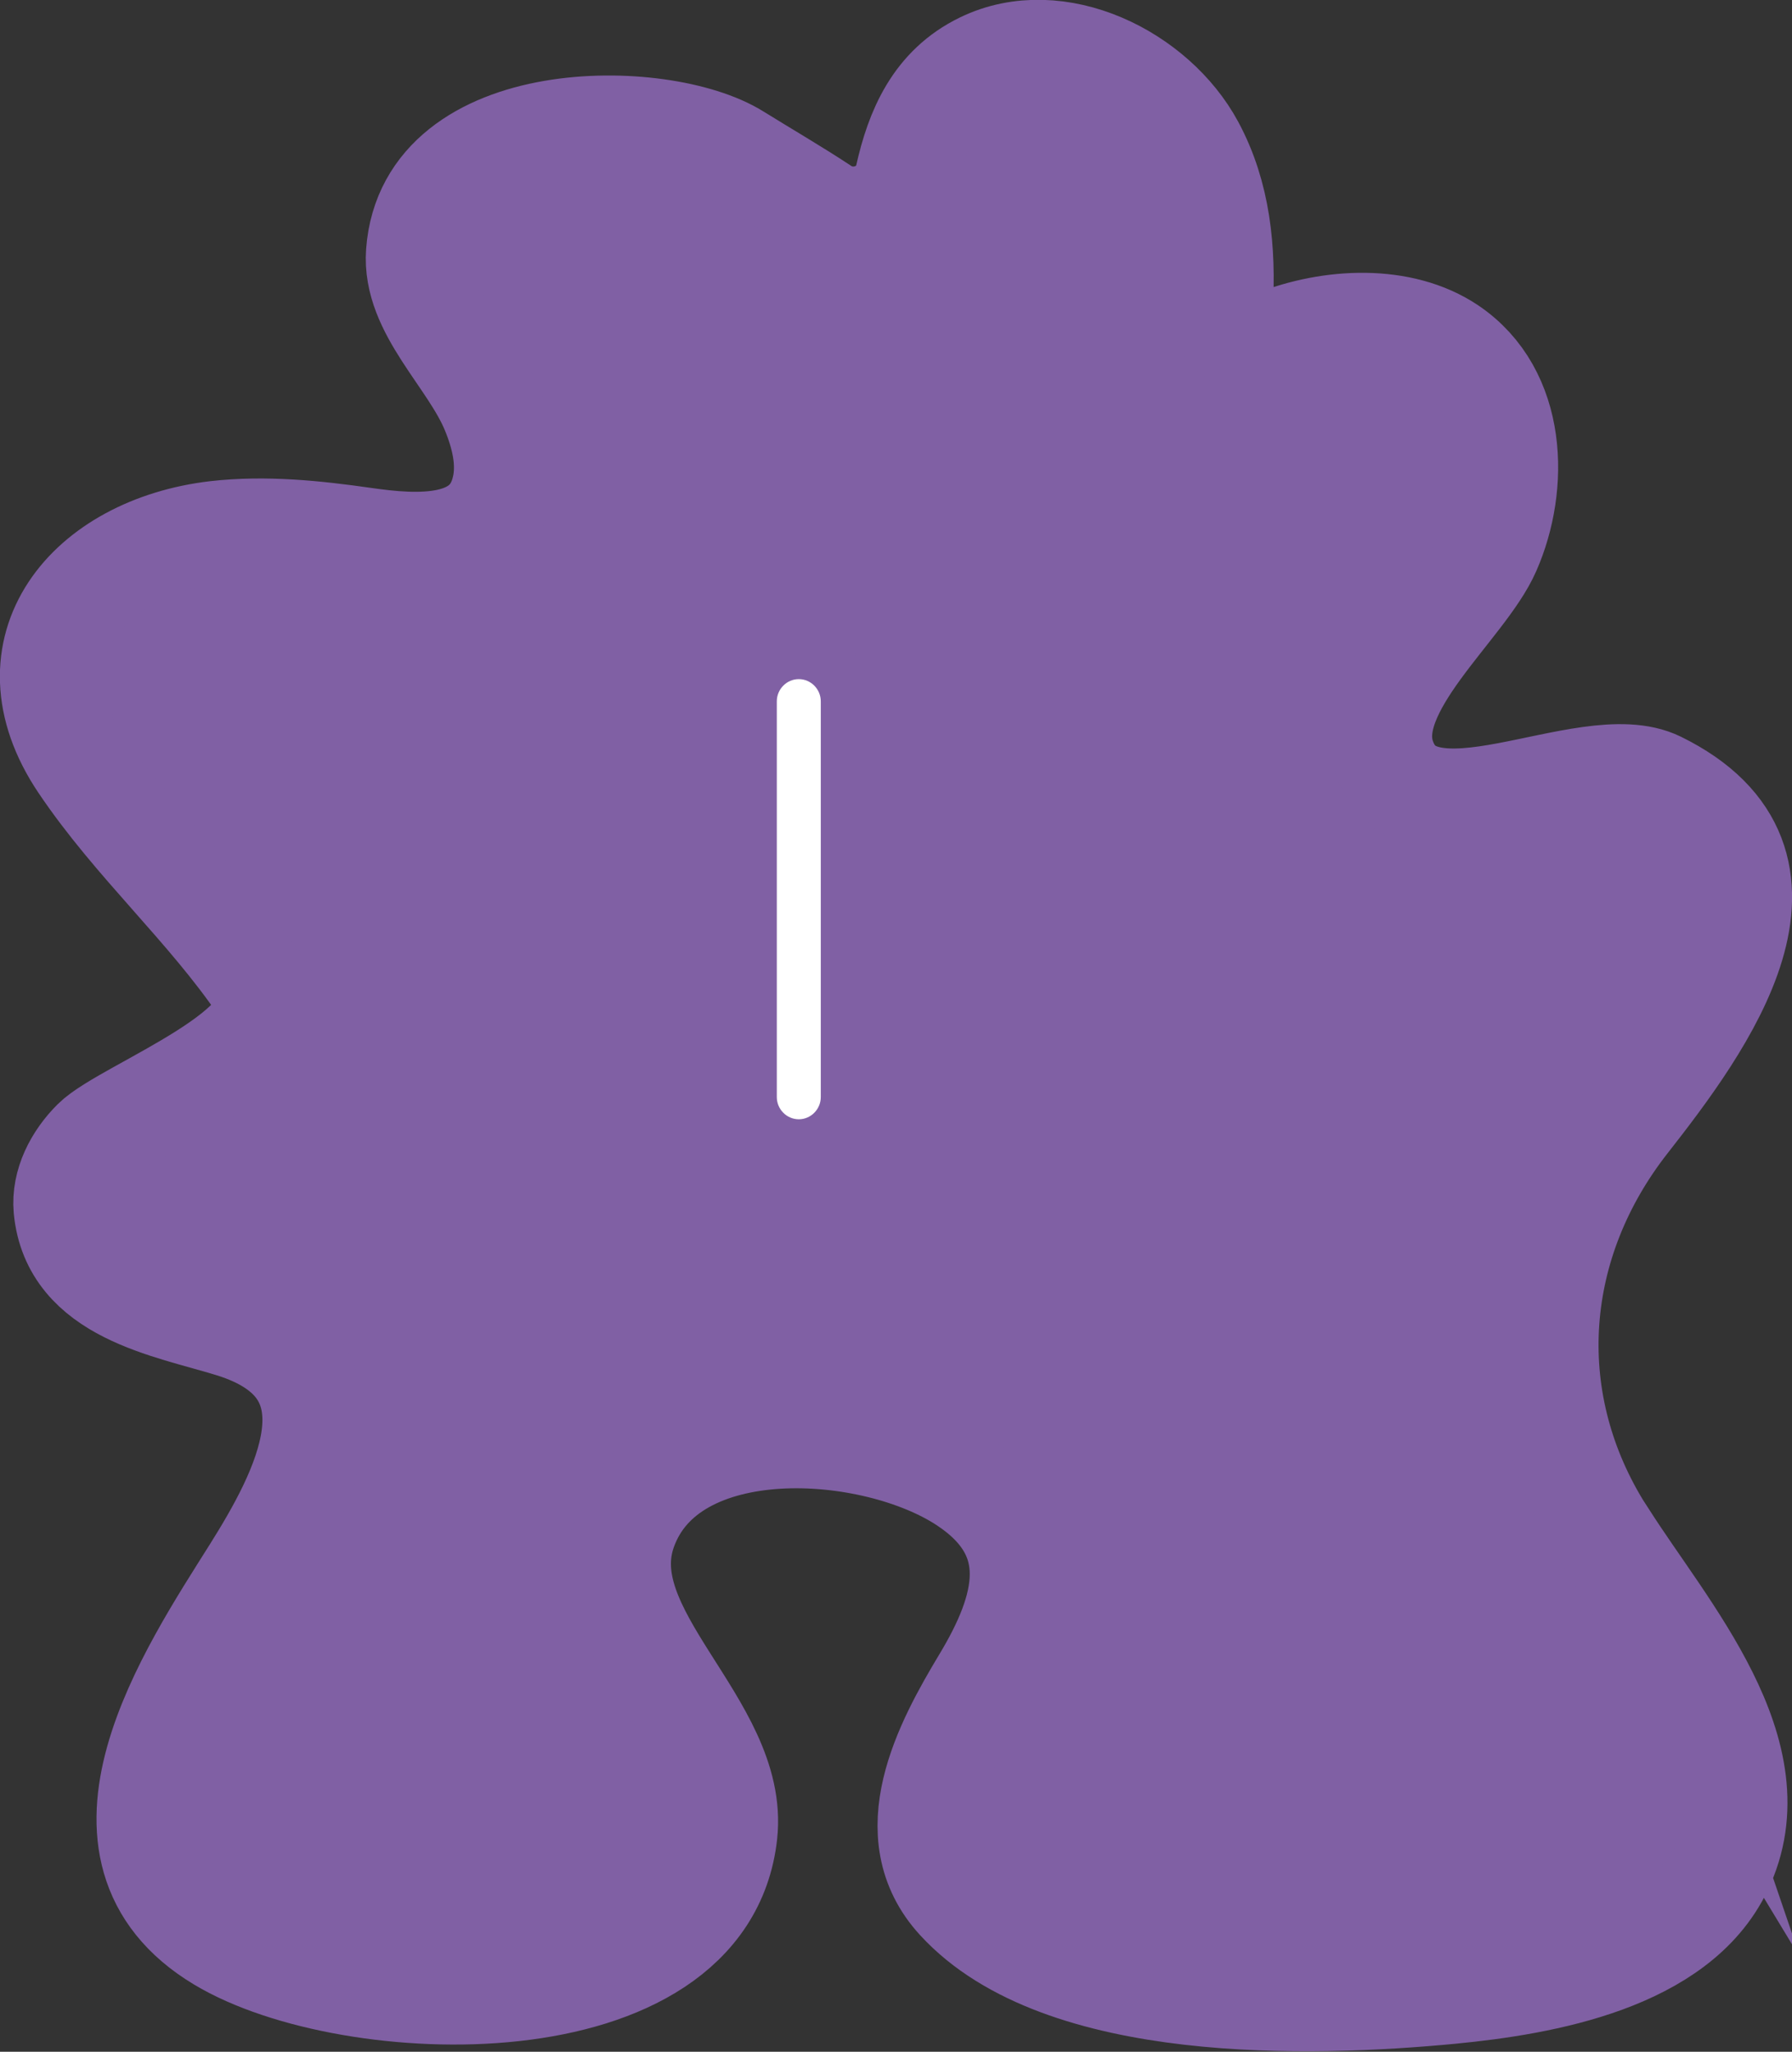 <?xml version="1.0" encoding="UTF-8"?>
<svg id="_圖層_1" data-name="圖層 1" xmlns="http://www.w3.org/2000/svg" viewBox="0 0 87.2 99.85">
  <rect x="0" y="0" width="87.2" height="99.85" fill="#333333" stroke="none"/>
  <defs>
    <style>
      .cls-1 {
        fill: #8060a4;
        stroke: #8060a4;
        stroke-miterlimit: 10;
        stroke-width: 5px;
      }

      .cls-2 {
        fill: #fff;
        stroke-width: 0px;
      }
    </style>
  </defs>
  <path class="cls-1" d="m77.81,74.29c-3.84-6.34-3.23-13.84,1.37-19.71,3.72-4.75,9.49-12.56,1.52-16.48-3.5-1.72-11.73,3.56-13.35-1.26-1.12-3.33,3.91-7.27,5.12-10.06,1.38-3.14,1.31-7.66-1.94-9.85-2.33-1.56-5.78-1.41-8.54-.31-1.25.5-2.62-.42-2.55-1.73.15-2.7-.1-5.39-1.39-7.78-1.85-3.43-6.59-5.79-10.25-4.01,0,0,0,0,0,0-2.29,1.11-3.19,3.23-3.7,5.51-.4,1.76-2.53,2.57-4.07,1.54-1.33-.88-2.73-1.69-4.18-2.59-3.66-2.29-15.01-2.38-15.54,4.73-.21,2.79,2.58,5.1,3.65,7.7.49,1.19.81,2.51.52,3.76-.7,3.09-4.2,2.84-6.77,2.47-2.38-.34-4.8-.59-7.19-.32-6.25.73-10.35,5.66-6.58,11.28,2.59,3.86,6.16,7,8.78,10.86,1.92,2.84-6.66,5.98-8.16,7.48-.88.88-1.51,2.08-1.4,3.3.38,4.06,5.01,4.76,8.09,5.71,6.81,2.09,3.41,8.24,1.07,11.97-3.1,4.93-8.89,13.54-1.6,17.93,6.31,3.8,23.56,4.37,24.61-5.19.58-5.27-6.68-9.74-4.9-14.77,2.12-5.99,12.1-5.28,16.56-2.31,3.94,2.62,2.97,6.14.86,9.64-1.87,3.11-4.2,7.47-1.23,10.69,5.01,5.46,17.11,5.14,23.98,4.48,4.54-.44,11.02-1.59,13.15-6.03,2.69-5.59-2.71-11.57-5.63-16.17-.11-.17-.21-.34-.32-.51Zm-38.94-19.82c-.59,0-1.07-.49-1.07-1.08v-19.26c0-.59.48-1.08,1.07-1.08s1.07.49,1.07,1.08v19.26c0,.59-.48,1.08-1.07,1.08Z"/>
  <path class="cls-2" d="m38.87,54.47c-.59,0-1.07-.49-1.07-1.08v-19.26c0-.59.48-1.08,1.07-1.08s1.07.49,1.07,1.08v19.26c0,.59-.48,1.08-1.07,1.08Z"/>
</svg>
